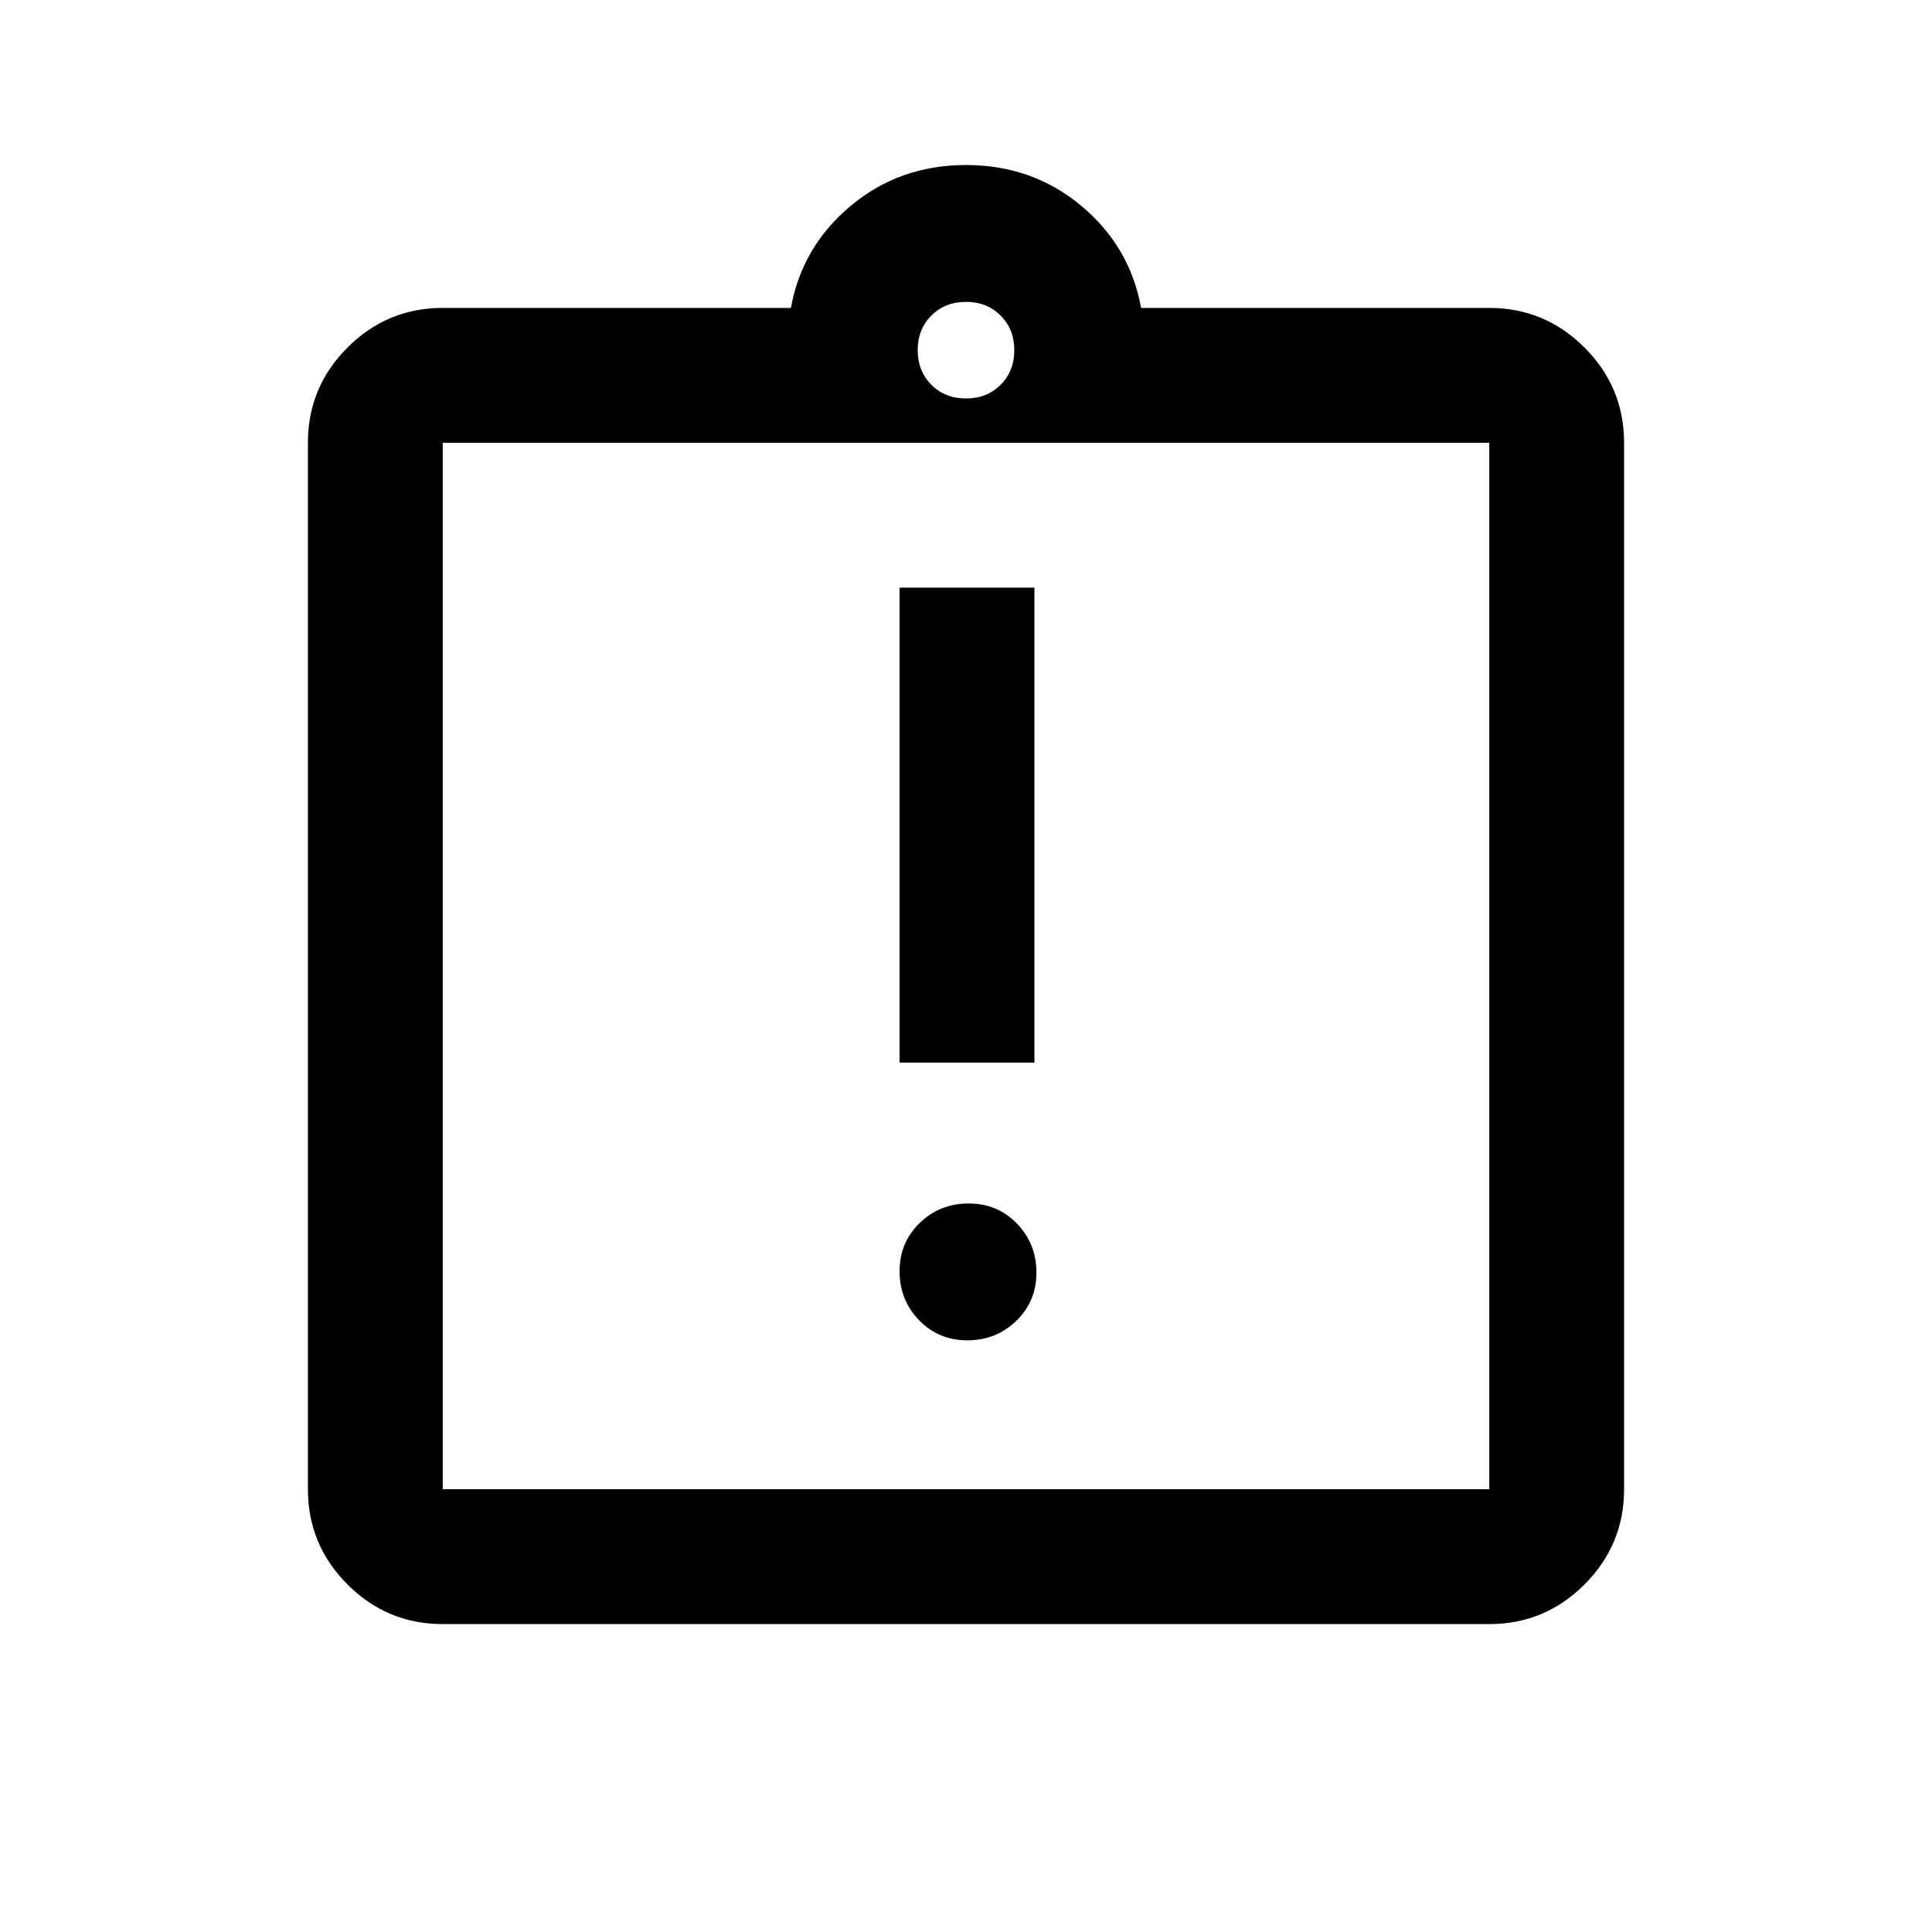 <svg xmlns="http://www.w3.org/2000/svg" height="20" viewBox="0 -960 960 960" width="20"><path d="M480.68-294q14.32 0 24.32-9.68 10-9.69 10-24 0-14.32-9.68-24.32-9.69-10-24-10-14.32 0-24.32 9.68-10 9.69-10 24 0 14.32 9.68 24.32 9.69 10 24 10ZM447-432h67v-236h-67v236ZM220-153q-27.64 0-47.32-19.68T153-220v-520q0-27.64 19.68-47.32T220-807h173q5.5-30.5 29.75-50.75T480-878q33 0 57.25 20.25T567-807h173q27.64 0 47.32 19.68T807-740v520q0 27.64-19.68 47.32T740-153H220Zm0-67h520v-520H220v520Zm260-542q10.4 0 17.2-6.8 6.8-6.8 6.8-17.2 0-10.4-6.8-17.2-6.8-6.8-17.2-6.8-10.4 0-17.2 6.8-6.8 6.8-6.8 17.2 0 10.4 6.8 17.2 6.8 6.8 17.2 6.8ZM220-220v-520 520Z"/></svg>